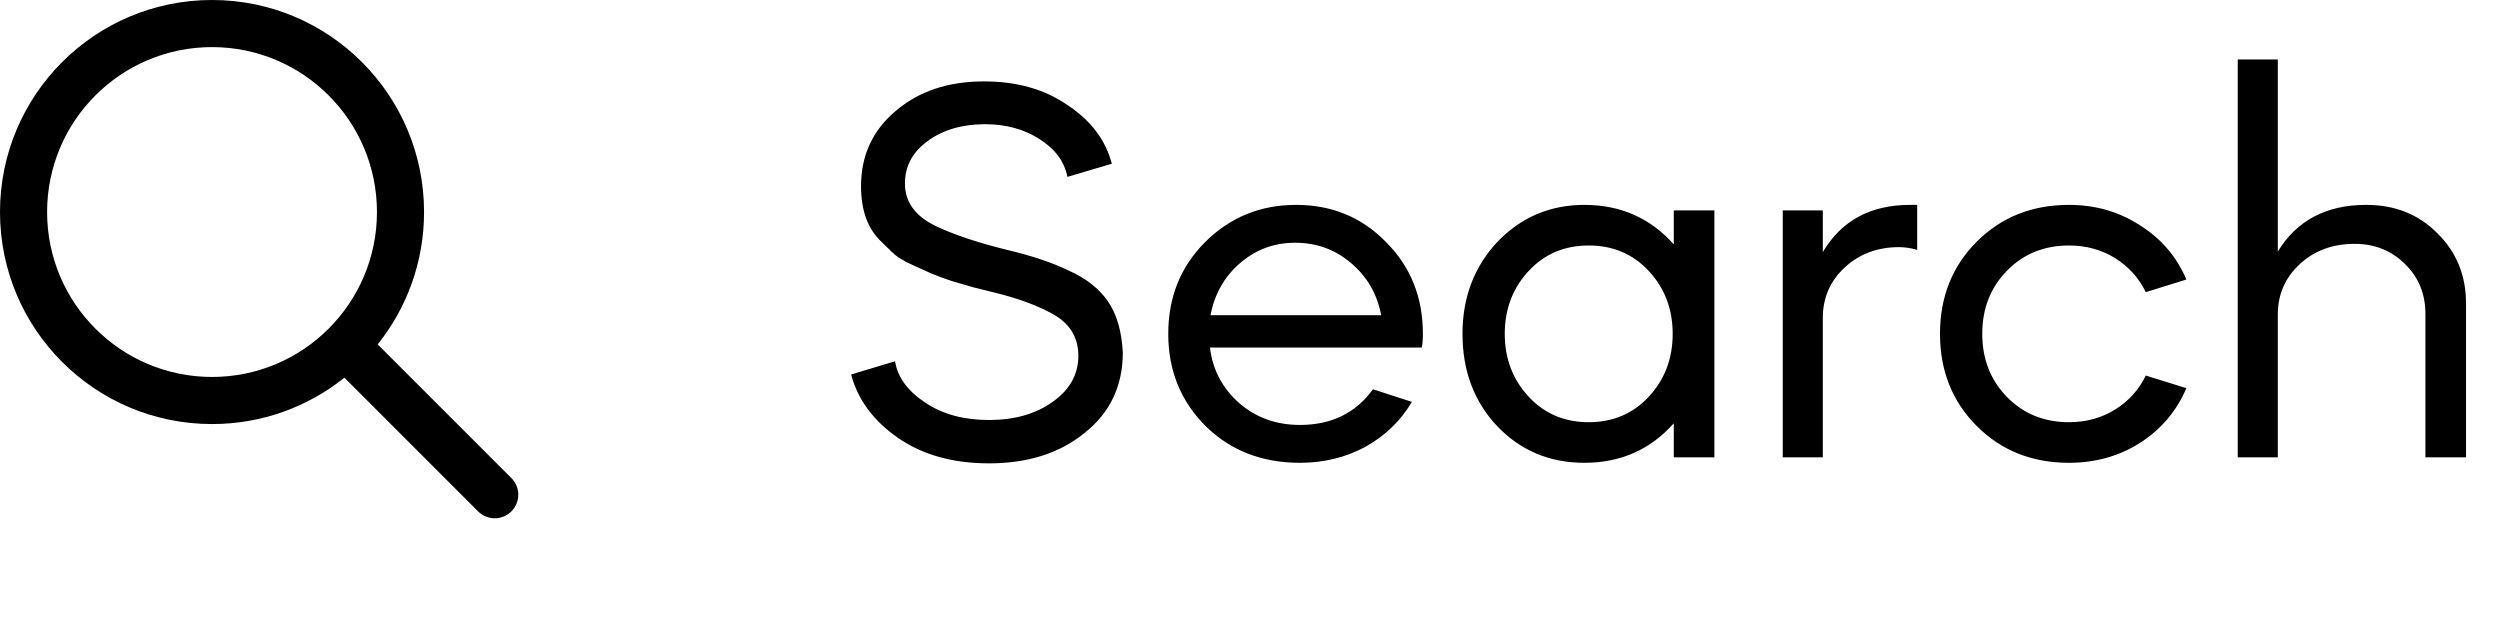 <svg width="82" height="21" viewBox="0 0 82 21" fill="none" xmlns="http://www.w3.org/2000/svg">
<path d="M36.468 5.37L35.01 5.802C34.914 5.298 34.608 4.884 34.092 4.56C33.588 4.236 32.994 4.074 32.31 4.074C31.554 4.074 30.924 4.26 30.42 4.632C29.928 4.992 29.682 5.454 29.682 6.018C29.682 6.618 30.012 7.08 30.672 7.404C31.272 7.692 32.058 7.956 33.03 8.196C33.846 8.388 34.524 8.616 35.064 8.88C35.628 9.132 36.054 9.468 36.342 9.888C36.63 10.308 36.792 10.866 36.828 11.562C36.828 12.654 36.414 13.53 35.586 14.19C34.77 14.862 33.72 15.198 32.436 15.198C31.26 15.198 30.27 14.922 29.466 14.37C28.65 13.806 28.134 13.11 27.918 12.282L29.358 11.85C29.442 12.378 29.778 12.834 30.366 13.218C30.93 13.59 31.62 13.776 32.436 13.776C33.276 13.776 33.972 13.578 34.524 13.182C35.088 12.786 35.37 12.282 35.37 11.67C35.37 11.046 35.07 10.578 34.47 10.266C33.978 10.002 33.366 9.78 32.634 9.6L31.914 9.42L31.23 9.222C30.942 9.126 30.714 9.042 30.546 8.97L29.952 8.7C29.868 8.664 29.79 8.628 29.718 8.592C29.646 8.544 29.586 8.508 29.538 8.484C29.49 8.46 29.43 8.418 29.358 8.358C29.298 8.298 29.256 8.262 29.232 8.25C29.22 8.226 29.172 8.178 29.088 8.106C29.004 8.022 28.95 7.968 28.926 7.944C28.47 7.524 28.242 6.912 28.242 6.108C28.242 5.1 28.62 4.278 29.376 3.642C30.132 2.994 31.098 2.67 32.274 2.67C33.354 2.67 34.266 2.928 35.01 3.444C35.778 3.948 36.264 4.59 36.468 5.37ZM46.635 11.4H39.687C39.771 12.12 40.089 12.726 40.641 13.218C41.193 13.698 41.859 13.938 42.639 13.938C43.671 13.938 44.469 13.548 45.033 12.768L46.311 13.182C45.939 13.806 45.429 14.298 44.781 14.658C44.133 15.006 43.419 15.18 42.639 15.18C41.391 15.18 40.359 14.778 39.543 13.974C38.727 13.158 38.319 12.15 38.319 10.95C38.319 9.75 38.721 8.748 39.525 7.944C40.341 7.128 41.337 6.72 42.513 6.72C43.689 6.72 44.673 7.128 45.465 7.944C46.269 8.748 46.671 9.75 46.671 10.95C46.671 11.13 46.659 11.28 46.635 11.4ZM39.705 10.338H45.303C45.171 9.642 44.841 9.072 44.313 8.628C43.797 8.184 43.185 7.962 42.477 7.962C41.793 7.962 41.193 8.184 40.677 8.628C40.161 9.072 39.837 9.642 39.705 10.338ZM51.966 6.72C53.154 6.72 54.132 7.152 54.9 8.016V6.9H56.232V15H54.9V13.884C54.132 14.748 53.154 15.18 51.966 15.18C50.826 15.18 49.872 14.778 49.104 13.974C48.348 13.17 47.97 12.162 47.97 10.95C47.97 9.762 48.348 8.76 49.104 7.944C49.884 7.128 50.838 6.72 51.966 6.72ZM54.072 8.88C53.556 8.328 52.902 8.052 52.11 8.052C51.318 8.052 50.664 8.328 50.148 8.88C49.62 9.444 49.356 10.134 49.356 10.95C49.356 11.766 49.62 12.456 50.148 13.02C50.664 13.572 51.318 13.848 52.11 13.848C52.902 13.848 53.556 13.572 54.072 13.02C54.6 12.456 54.864 11.766 54.864 10.95C54.864 10.134 54.6 9.444 54.072 8.88ZM59.788 10.428V15H58.474V6.9H59.788V8.268C60.4 7.236 61.354 6.72 62.65 6.72H62.884V8.196C62.68 8.136 62.482 8.106 62.29 8.106C61.582 8.106 60.988 8.328 60.508 8.772C60.028 9.216 59.788 9.768 59.788 10.428ZM71.714 9.168L70.382 9.582C70.154 9.114 69.818 8.742 69.374 8.466C68.93 8.19 68.426 8.052 67.862 8.052C67.046 8.052 66.368 8.328 65.828 8.88C65.288 9.432 65.018 10.122 65.018 10.95C65.018 11.778 65.288 12.468 65.828 13.02C66.368 13.572 67.046 13.848 67.862 13.848C68.426 13.848 68.93 13.71 69.374 13.434C69.818 13.158 70.154 12.786 70.382 12.318L71.714 12.732C71.39 13.488 70.88 14.088 70.184 14.532C69.5 14.964 68.726 15.18 67.862 15.18C66.65 15.18 65.642 14.778 64.838 13.974C64.034 13.17 63.632 12.162 63.632 10.95C63.632 9.738 64.034 8.73 64.838 7.926C65.642 7.122 66.65 6.72 67.862 6.72C68.726 6.72 69.5 6.942 70.184 7.386C70.88 7.818 71.39 8.412 71.714 9.168ZM73.398 15V1.95H74.712V8.25C75.336 7.23 76.302 6.72 77.61 6.72C78.558 6.72 79.338 7.032 79.95 7.656C80.574 8.268 80.886 9.036 80.886 9.96V15H79.554V10.302C79.554 9.642 79.332 9.096 78.888 8.664C78.444 8.22 77.892 7.998 77.232 7.998C76.512 7.998 75.912 8.22 75.432 8.664C74.952 9.108 74.712 9.66 74.712 10.32V15H73.398Z" fill="black"/>
<path fill-rule="evenodd" clip-rule="evenodd" d="M12.364 6.955C12.364 9.942 9.942 12.364 6.955 12.364C3.967 12.364 1.545 9.942 1.545 6.955C1.545 3.967 3.967 1.545 6.955 1.545C9.942 1.545 12.364 3.967 12.364 6.955ZM11.296 12.388C10.106 13.34 8.597 13.909 6.955 13.909C3.114 13.909 0 10.795 0 6.955C0 3.114 3.114 0 6.955 0C10.795 0 13.909 3.114 13.909 6.955C13.909 8.597 13.34 10.106 12.388 11.296L16.774 15.681C17.075 15.983 17.075 16.472 16.774 16.774C16.472 17.075 15.983 17.075 15.681 16.774L11.296 12.388Z" fill="black"/>
</svg>
